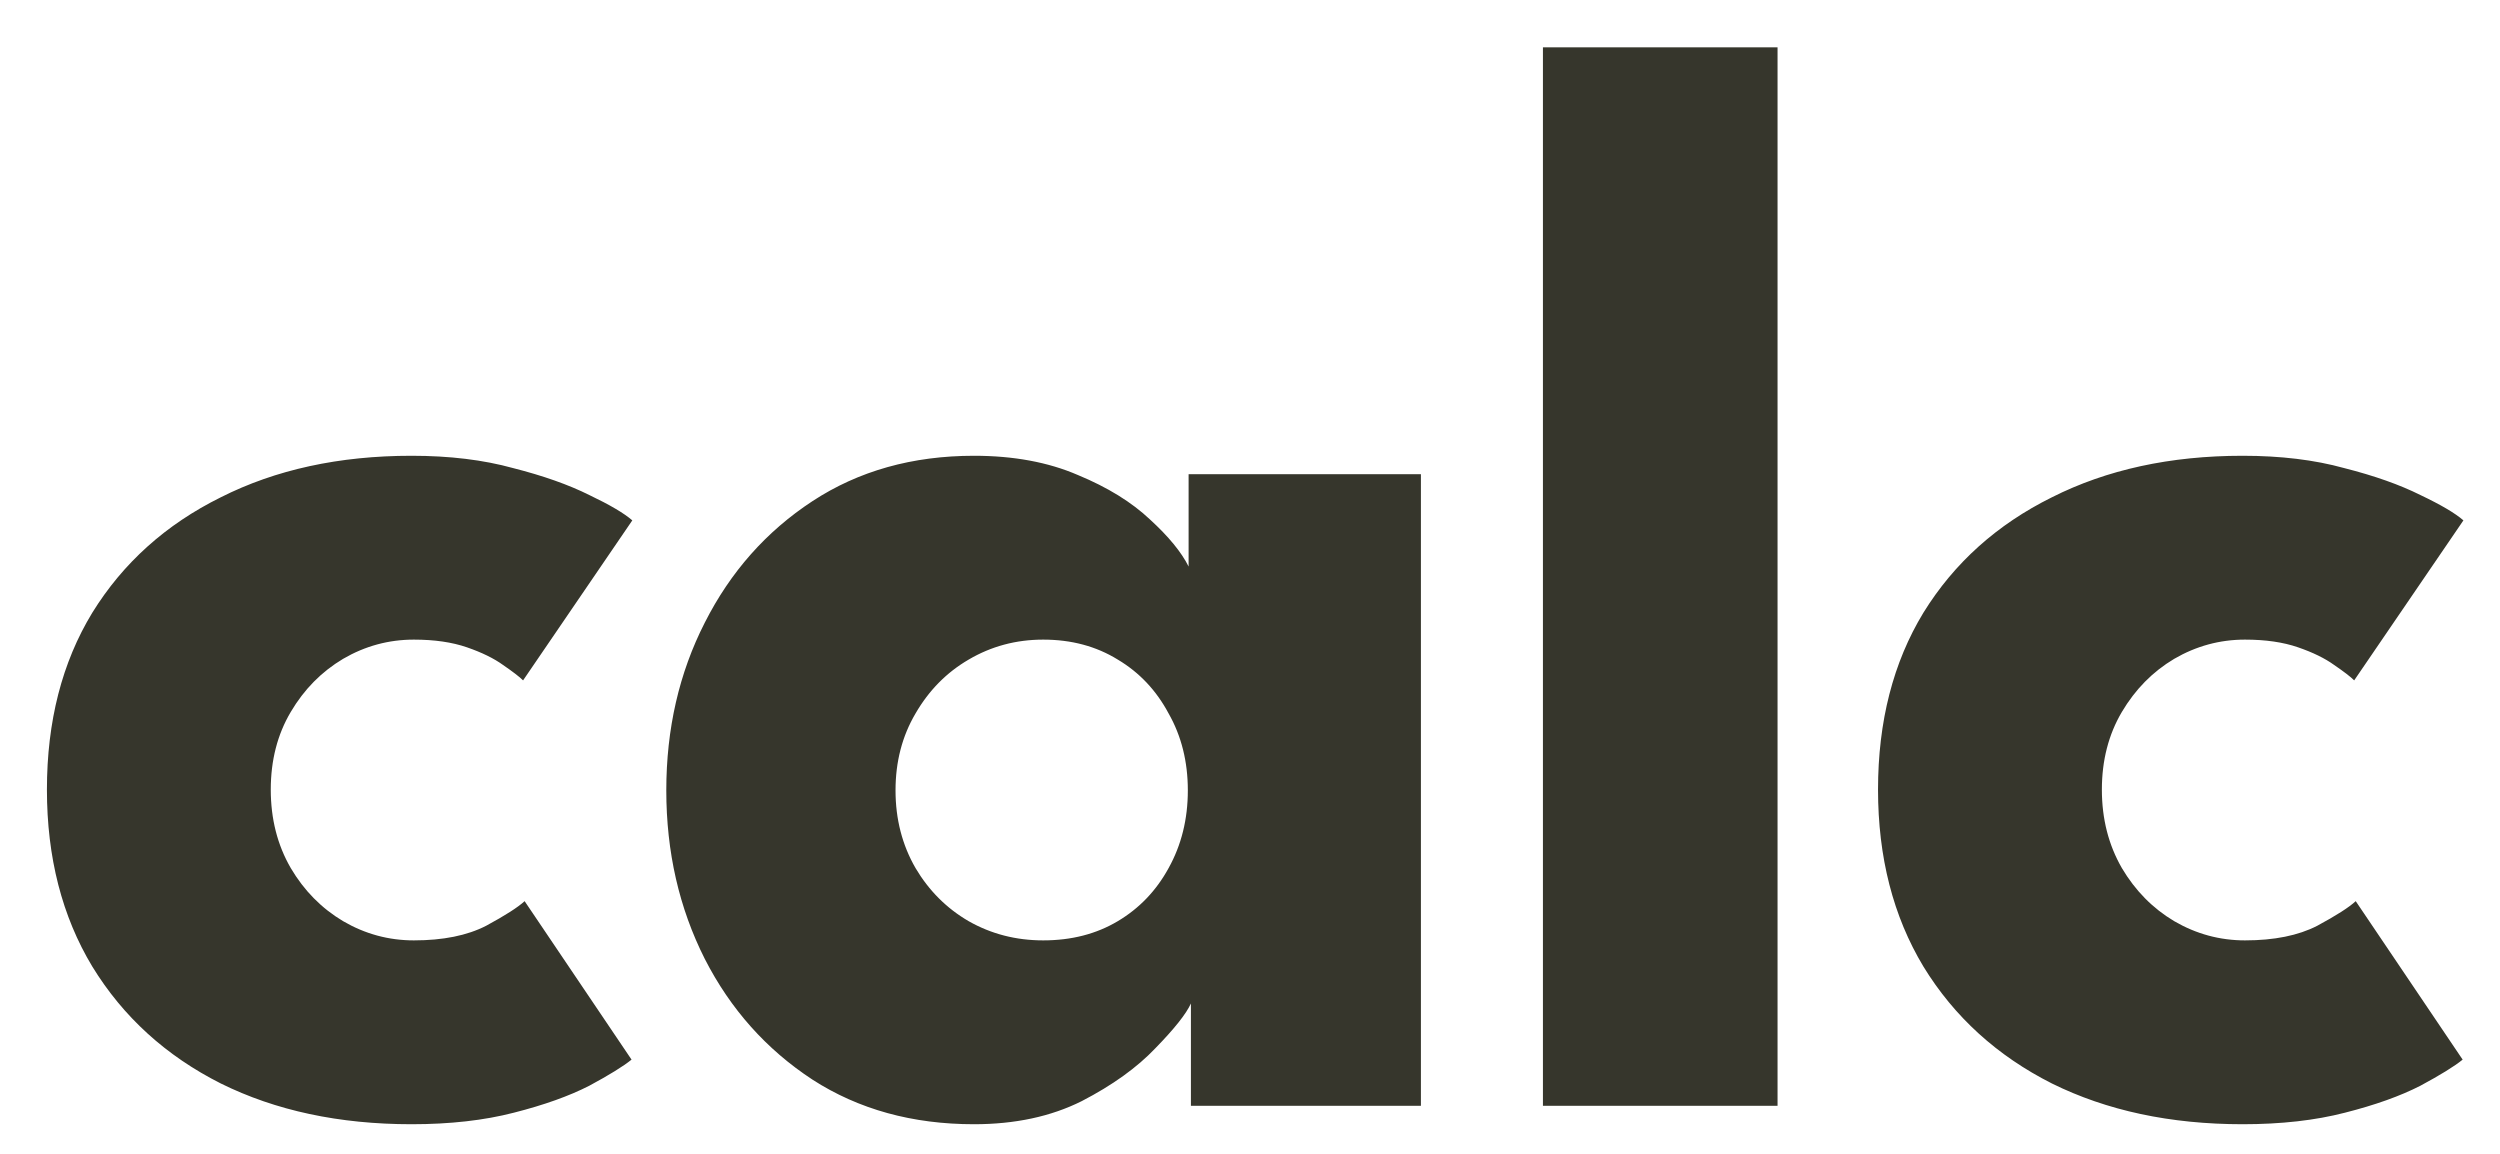 <svg width="52" height="24" viewBox="0 0 52 24" fill="none" xmlns="http://www.w3.org/2000/svg">
<path d="M8.608 19.56C9.216 19.56 9.717 19.459 10.112 19.256C10.506 19.043 10.773 18.872 10.912 18.744L13.136 22.04C12.965 22.179 12.672 22.36 12.256 22.584C11.84 22.797 11.317 22.984 10.688 23.144C10.069 23.304 9.36 23.384 8.56 23.384C7.056 23.384 5.733 23.101 4.592 22.536C3.45 21.96 2.56 21.149 1.92 20.104C1.29 19.059 0.976 17.832 0.976 16.424C0.976 15.005 1.29 13.779 1.92 12.744C2.56 11.709 3.45 10.909 4.592 10.344C5.733 9.768 7.056 9.48 8.56 9.48C9.349 9.48 10.053 9.565 10.672 9.736C11.301 9.896 11.829 10.083 12.256 10.296C12.682 10.499 12.981 10.675 13.152 10.824L10.88 14.152C10.805 14.077 10.666 13.971 10.464 13.832C10.272 13.693 10.021 13.571 9.712 13.464C9.402 13.357 9.034 13.304 8.608 13.304C8.085 13.304 7.594 13.437 7.136 13.704C6.688 13.971 6.325 14.339 6.048 14.808C5.77 15.277 5.632 15.816 5.632 16.424C5.632 17.032 5.77 17.576 6.048 18.056C6.325 18.525 6.688 18.893 7.136 19.16C7.594 19.427 8.085 19.56 8.608 19.56ZM24.771 23V20.872C24.675 21.085 24.43 21.395 24.035 21.8C23.651 22.205 23.139 22.573 22.499 22.904C21.859 23.224 21.113 23.384 20.259 23.384C18.979 23.384 17.859 23.075 16.899 22.456C15.939 21.827 15.193 20.989 14.659 19.944C14.126 18.888 13.859 17.72 13.859 16.44C13.859 15.16 14.126 13.997 14.659 12.952C15.193 11.896 15.939 11.053 16.899 10.424C17.859 9.795 18.979 9.48 20.259 9.48C21.081 9.48 21.801 9.613 22.419 9.88C23.038 10.136 23.539 10.445 23.923 10.808C24.307 11.16 24.574 11.485 24.723 11.784V9.864H29.555V23H24.771ZM18.627 16.44C18.627 17.037 18.766 17.576 19.043 18.056C19.321 18.525 19.689 18.893 20.147 19.16C20.617 19.427 21.134 19.56 21.699 19.56C22.286 19.56 22.803 19.427 23.251 19.16C23.699 18.893 24.051 18.525 24.307 18.056C24.574 17.576 24.707 17.037 24.707 16.44C24.707 15.843 24.574 15.309 24.307 14.84C24.051 14.36 23.699 13.987 23.251 13.72C22.803 13.443 22.286 13.304 21.699 13.304C21.134 13.304 20.617 13.443 20.147 13.72C19.689 13.987 19.321 14.36 19.043 14.84C18.766 15.309 18.627 15.843 18.627 16.44ZM36.973 23H32.093V0.984H36.973V23ZM46.695 19.56C47.303 19.56 47.805 19.459 48.199 19.256C48.594 19.043 48.861 18.872 48.999 18.744L51.223 22.04C51.053 22.179 50.759 22.36 50.343 22.584C49.927 22.797 49.405 22.984 48.775 23.144C48.157 23.304 47.447 23.384 46.647 23.384C45.143 23.384 43.821 23.101 42.679 22.536C41.538 21.96 40.647 21.149 40.007 20.104C39.378 19.059 39.063 17.832 39.063 16.424C39.063 15.005 39.378 13.779 40.007 12.744C40.647 11.709 41.538 10.909 42.679 10.344C43.821 9.768 45.143 9.48 46.647 9.48C47.437 9.48 48.141 9.565 48.759 9.736C49.389 9.896 49.917 10.083 50.343 10.296C50.77 10.499 51.069 10.675 51.239 10.824L48.967 14.152C48.893 14.077 48.754 13.971 48.551 13.832C48.359 13.693 48.109 13.571 47.799 13.464C47.49 13.357 47.122 13.304 46.695 13.304C46.173 13.304 45.682 13.437 45.223 13.704C44.775 13.971 44.413 14.339 44.135 14.808C43.858 15.277 43.719 15.816 43.719 16.424C43.719 17.032 43.858 17.576 44.135 18.056C44.413 18.525 44.775 18.893 45.223 19.16C45.682 19.427 46.173 19.56 46.695 19.56Z" fill="#36362C"/>
</svg>
